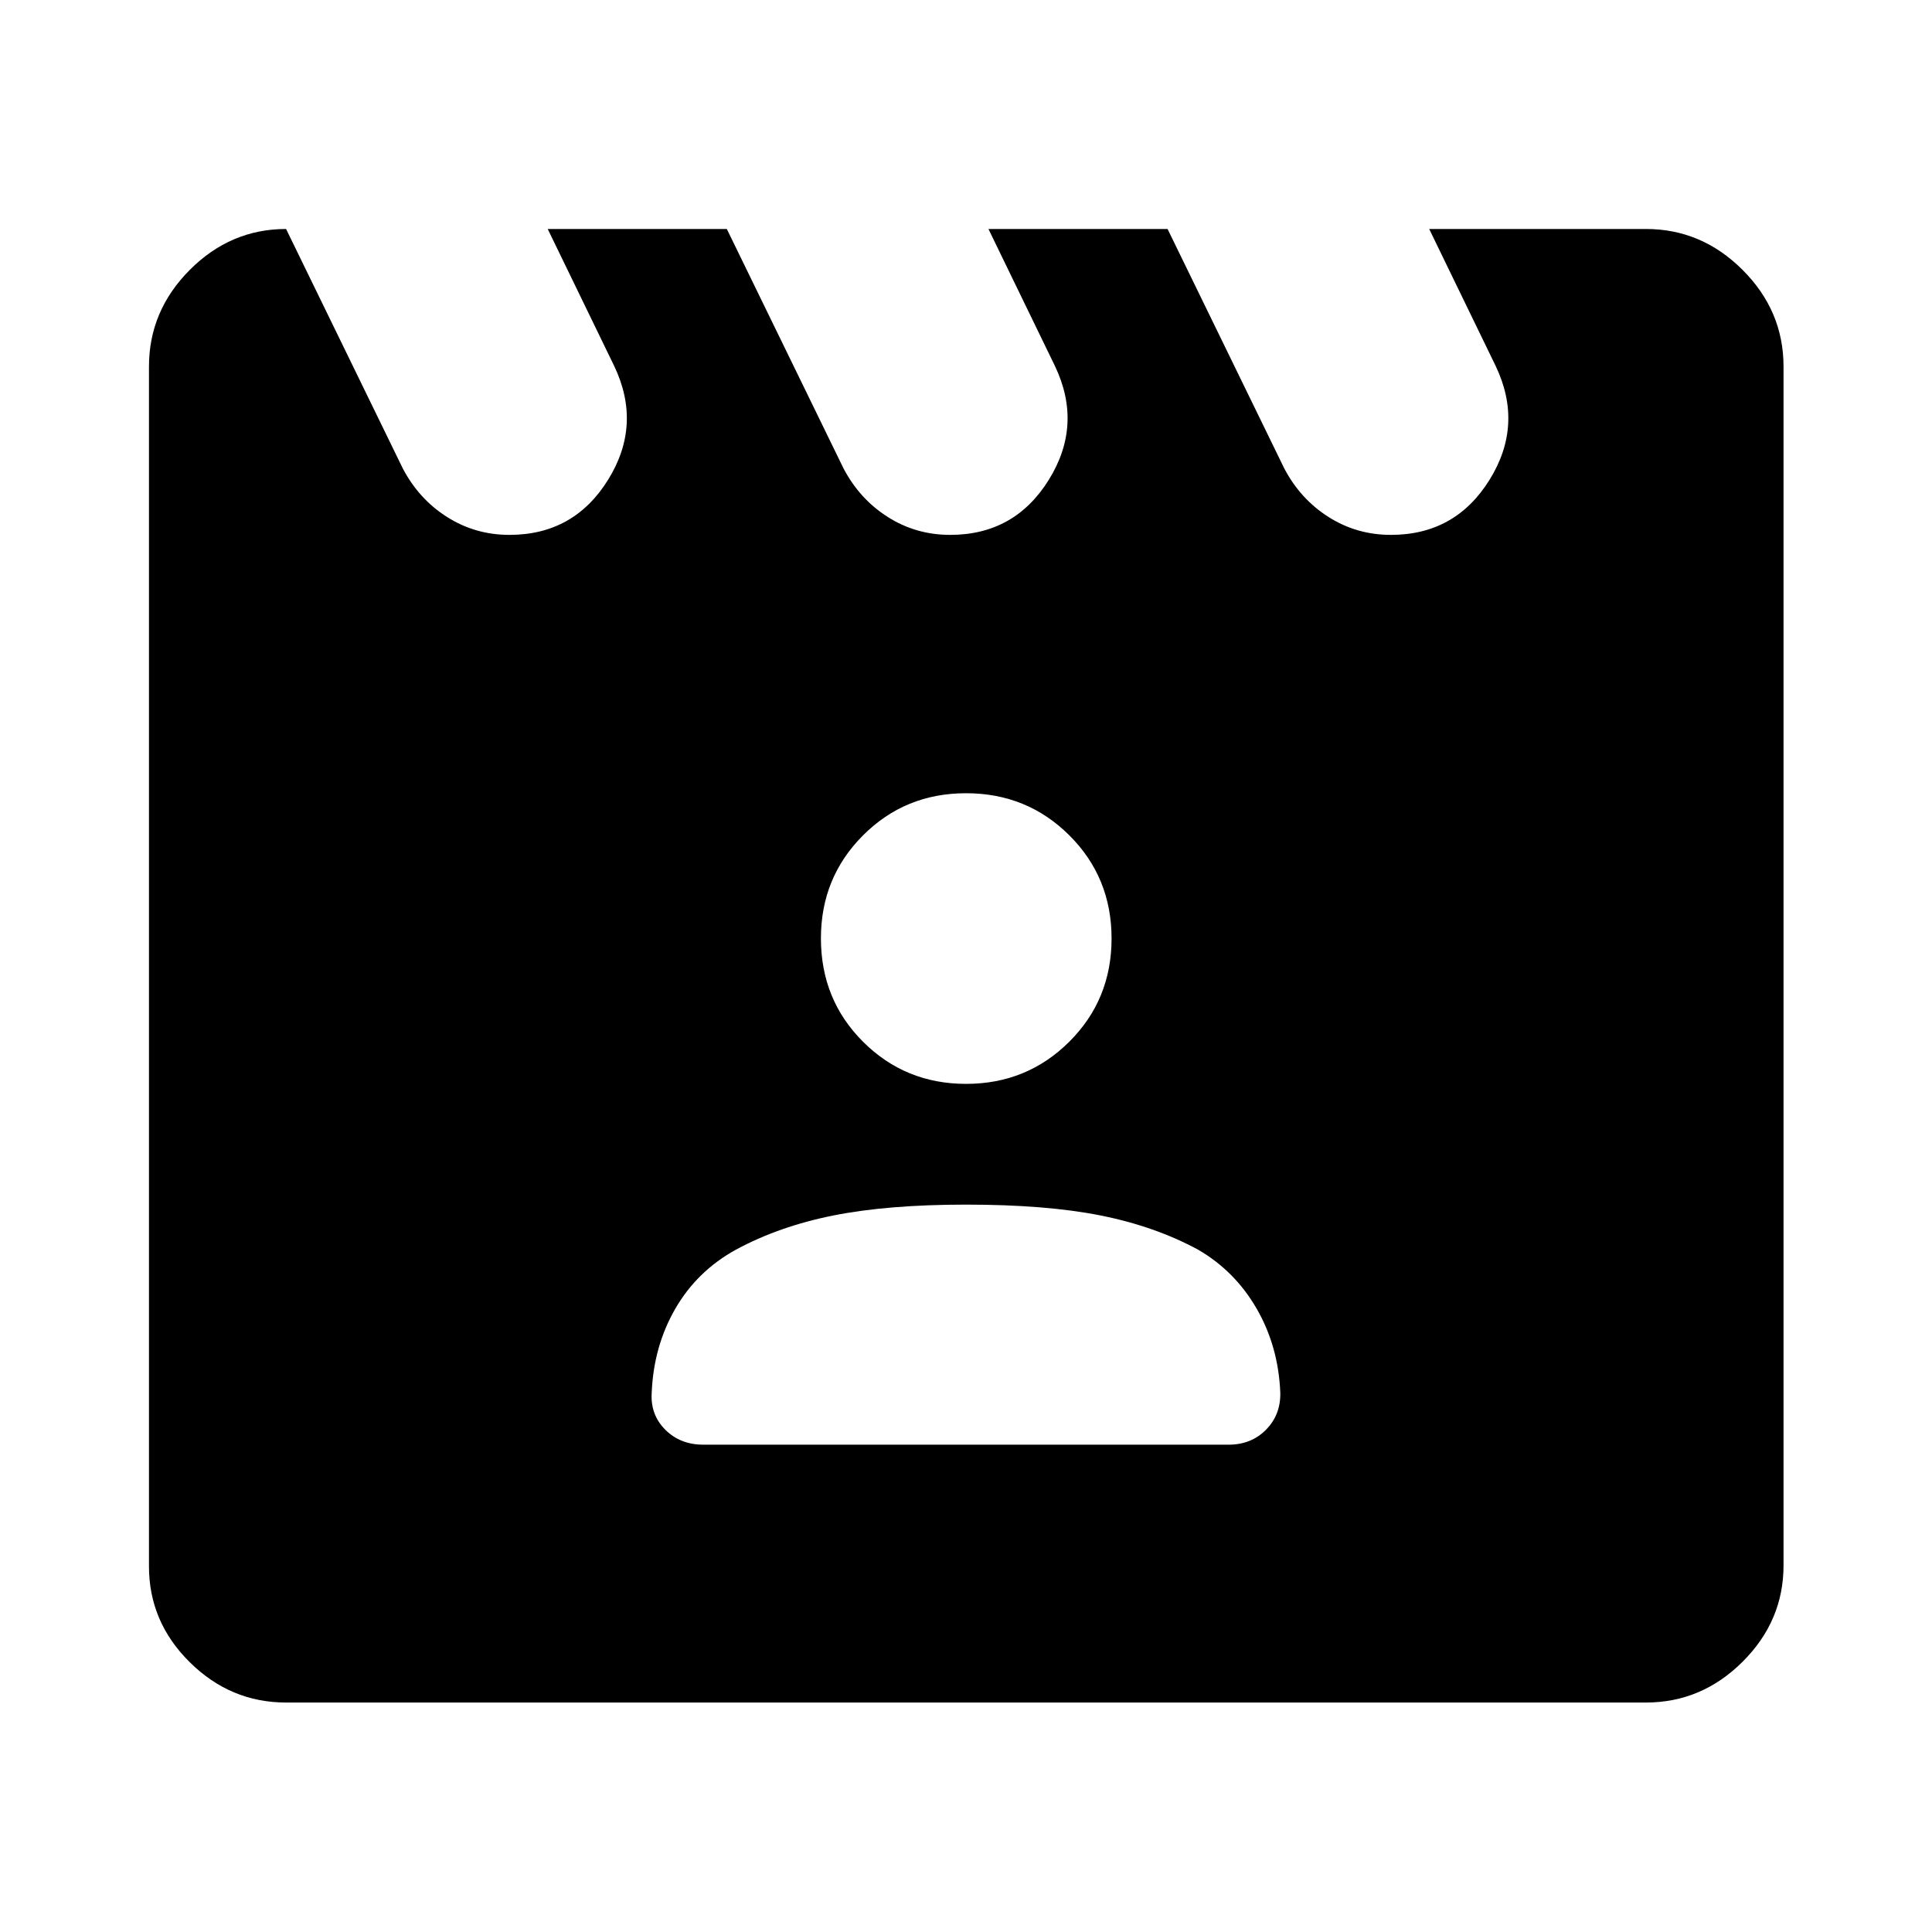 <svg xmlns="http://www.w3.org/2000/svg" height="48" viewBox="0 -960 960 960" width="48"><path d="m142.15-846.22 58 119q8 15.24 22 24.12t31 8.88q32 0 49-27.38t3-56.62l-33-68h89l58 119q8 15.24 22 24.12t31 8.88q32 0 49-27.38t3-56.62l-33-68h89l58 119q8 15.24 22 24.12t31 8.88q32 0 49-27.38t3-56.62l-33-68h107.7q27.7 0 48.03 20.34 20.34 20.33 20.34 48.03v595.7q0 27.6-20.34 47.86-20.33 20.27-48.03 20.27h-675.7q-27.6 0-47.86-20.03-20.27-20.04-20.27-47.62v-596.18q0-27.7 20.27-48.03 20.26-20.34 47.86-20.34Zm207.31 604.07h261.08q11.19 0 18.53-7.43 7.34-7.43 7.1-18.44-.96-23.05-11.74-41.71-10.78-18.66-29.06-29.29-21.52-11.65-48.54-17.03-27.03-5.38-66.83-5.38-38.8 0-65.83 5.38-27.02 5.38-48.54 17.03-19.28 10.63-30.06 29.29-10.78 18.66-11.74 41.71-.72 10.95 6.72 18.41 7.44 7.46 18.91 7.46Zm130.59-179.28q30.23 0 51.25-20.93 21.03-20.92 21.03-51.3 0-30.38-21.01-51.29-21-20.9-51.3-20.9-30.3 0-51.2 20.95-20.91 20.94-20.91 51.16 0 30.5 20.96 51.4 20.95 20.91 51.18 20.91Z"/></svg>